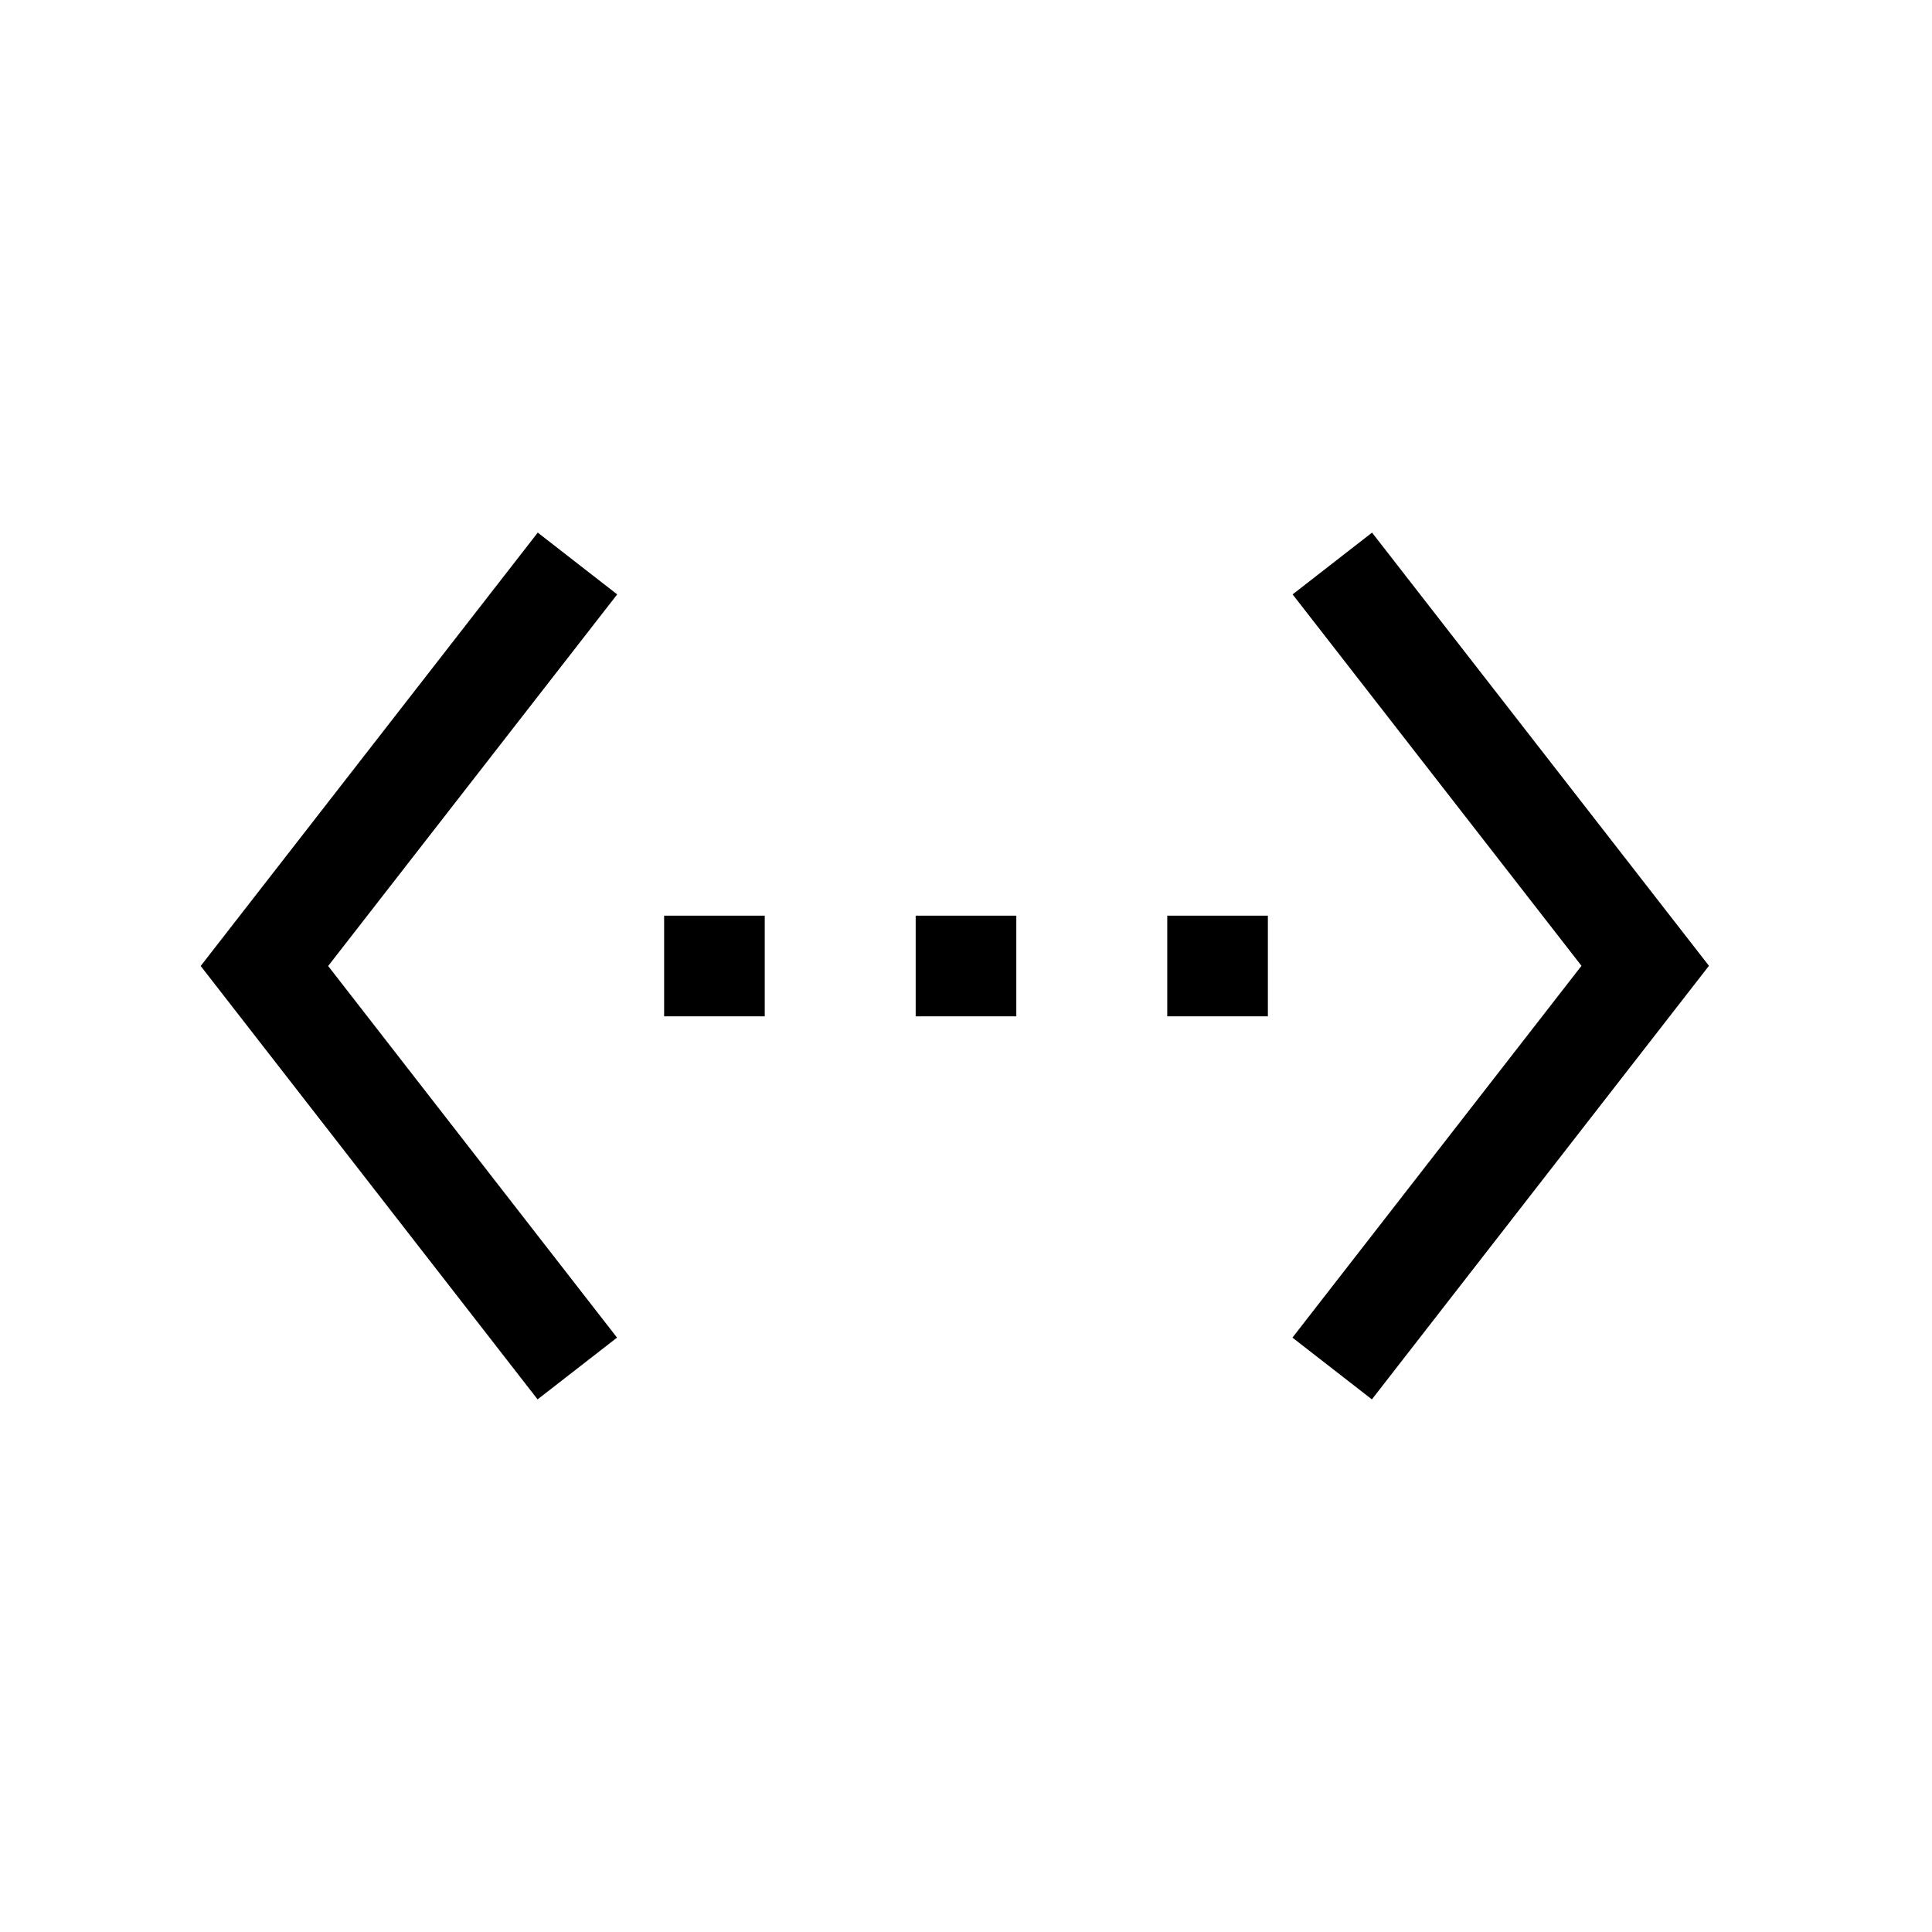 <svg xmlns="http://www.w3.org/2000/svg" width="100%" height="100%" viewBox="-51.2 -51.2 614.4 614.4"><path fill="currentColor" d="M385.128 118.178l-25.26 19.644 91.864 118.122-91.919 118.236 25.263 19.64 107.192-137.88-107.14-137.762zM119.814 118.177L12.621 255.993l107.138 137.826 25.263-19.638-91.866-118.182 91.918-118.176-25.26-19.646zM160 240h32v32h-32zM240 240h32v32h-32zM320 240h32v32h-32z" class="ci-primary"/></svg>